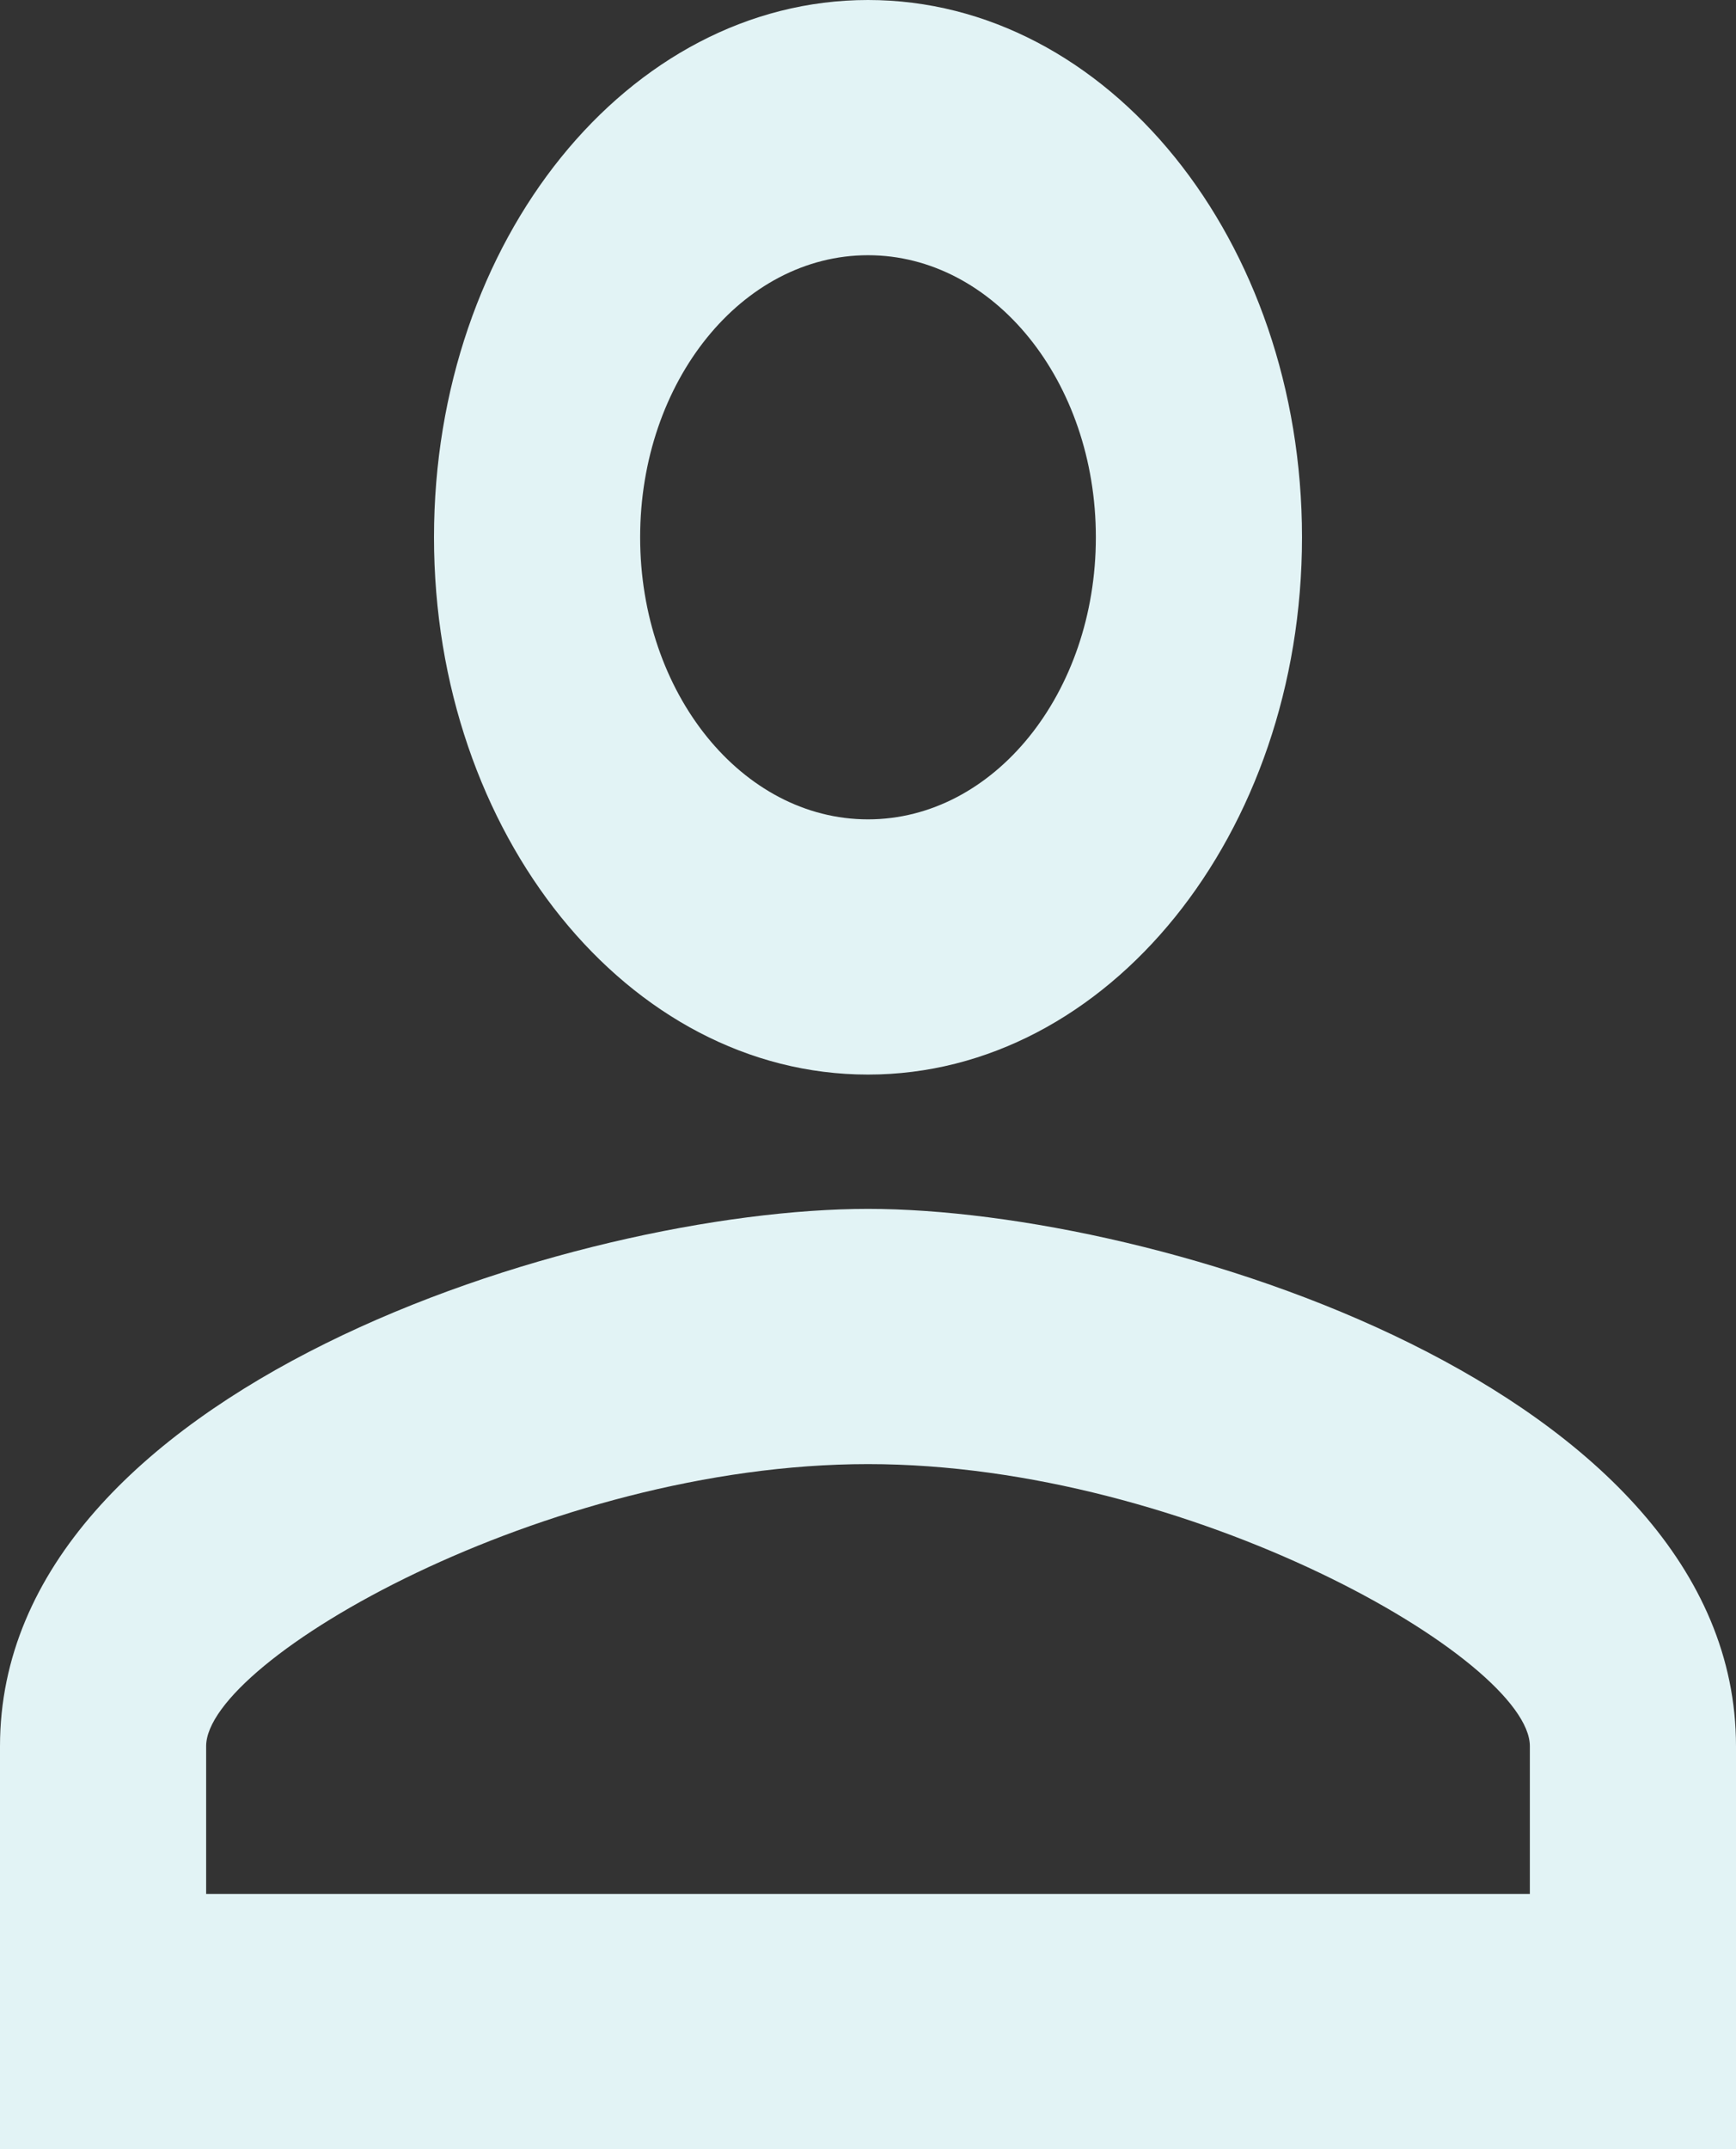 <svg width="59" height="73" viewBox="0 0 59 73" fill="none" xmlns="http://www.w3.org/2000/svg">
<rect x="0" y="0" width="59" height="73" fill="#333333" stroke="none"/>
<path d="M29.5 8.669C33.778 8.669 37.244 12.957 37.244 18.25C37.244 23.543 33.778 27.831 29.5 27.831C25.223 27.831 21.756 23.543 21.756 18.25C21.756 12.957 25.223 8.669 29.5 8.669ZM29.5 49.731C40.452 49.731 51.994 56.392 51.994 59.312V64.331H7.006V59.312C7.006 56.392 18.548 49.731 29.5 49.731ZM29.5 0C21.351 0 14.75 8.167 14.75 18.25C14.75 28.333 21.351 36.5 29.5 36.5C37.649 36.5 44.25 28.333 44.25 18.25C44.25 8.167 37.649 0 29.5 0ZM29.5 41.062C19.654 41.062 0 47.176 0 59.312V73H59V59.312C59 47.176 39.346 41.062 29.5 41.062Z" fill="#E2F3F5"/>
</svg>
